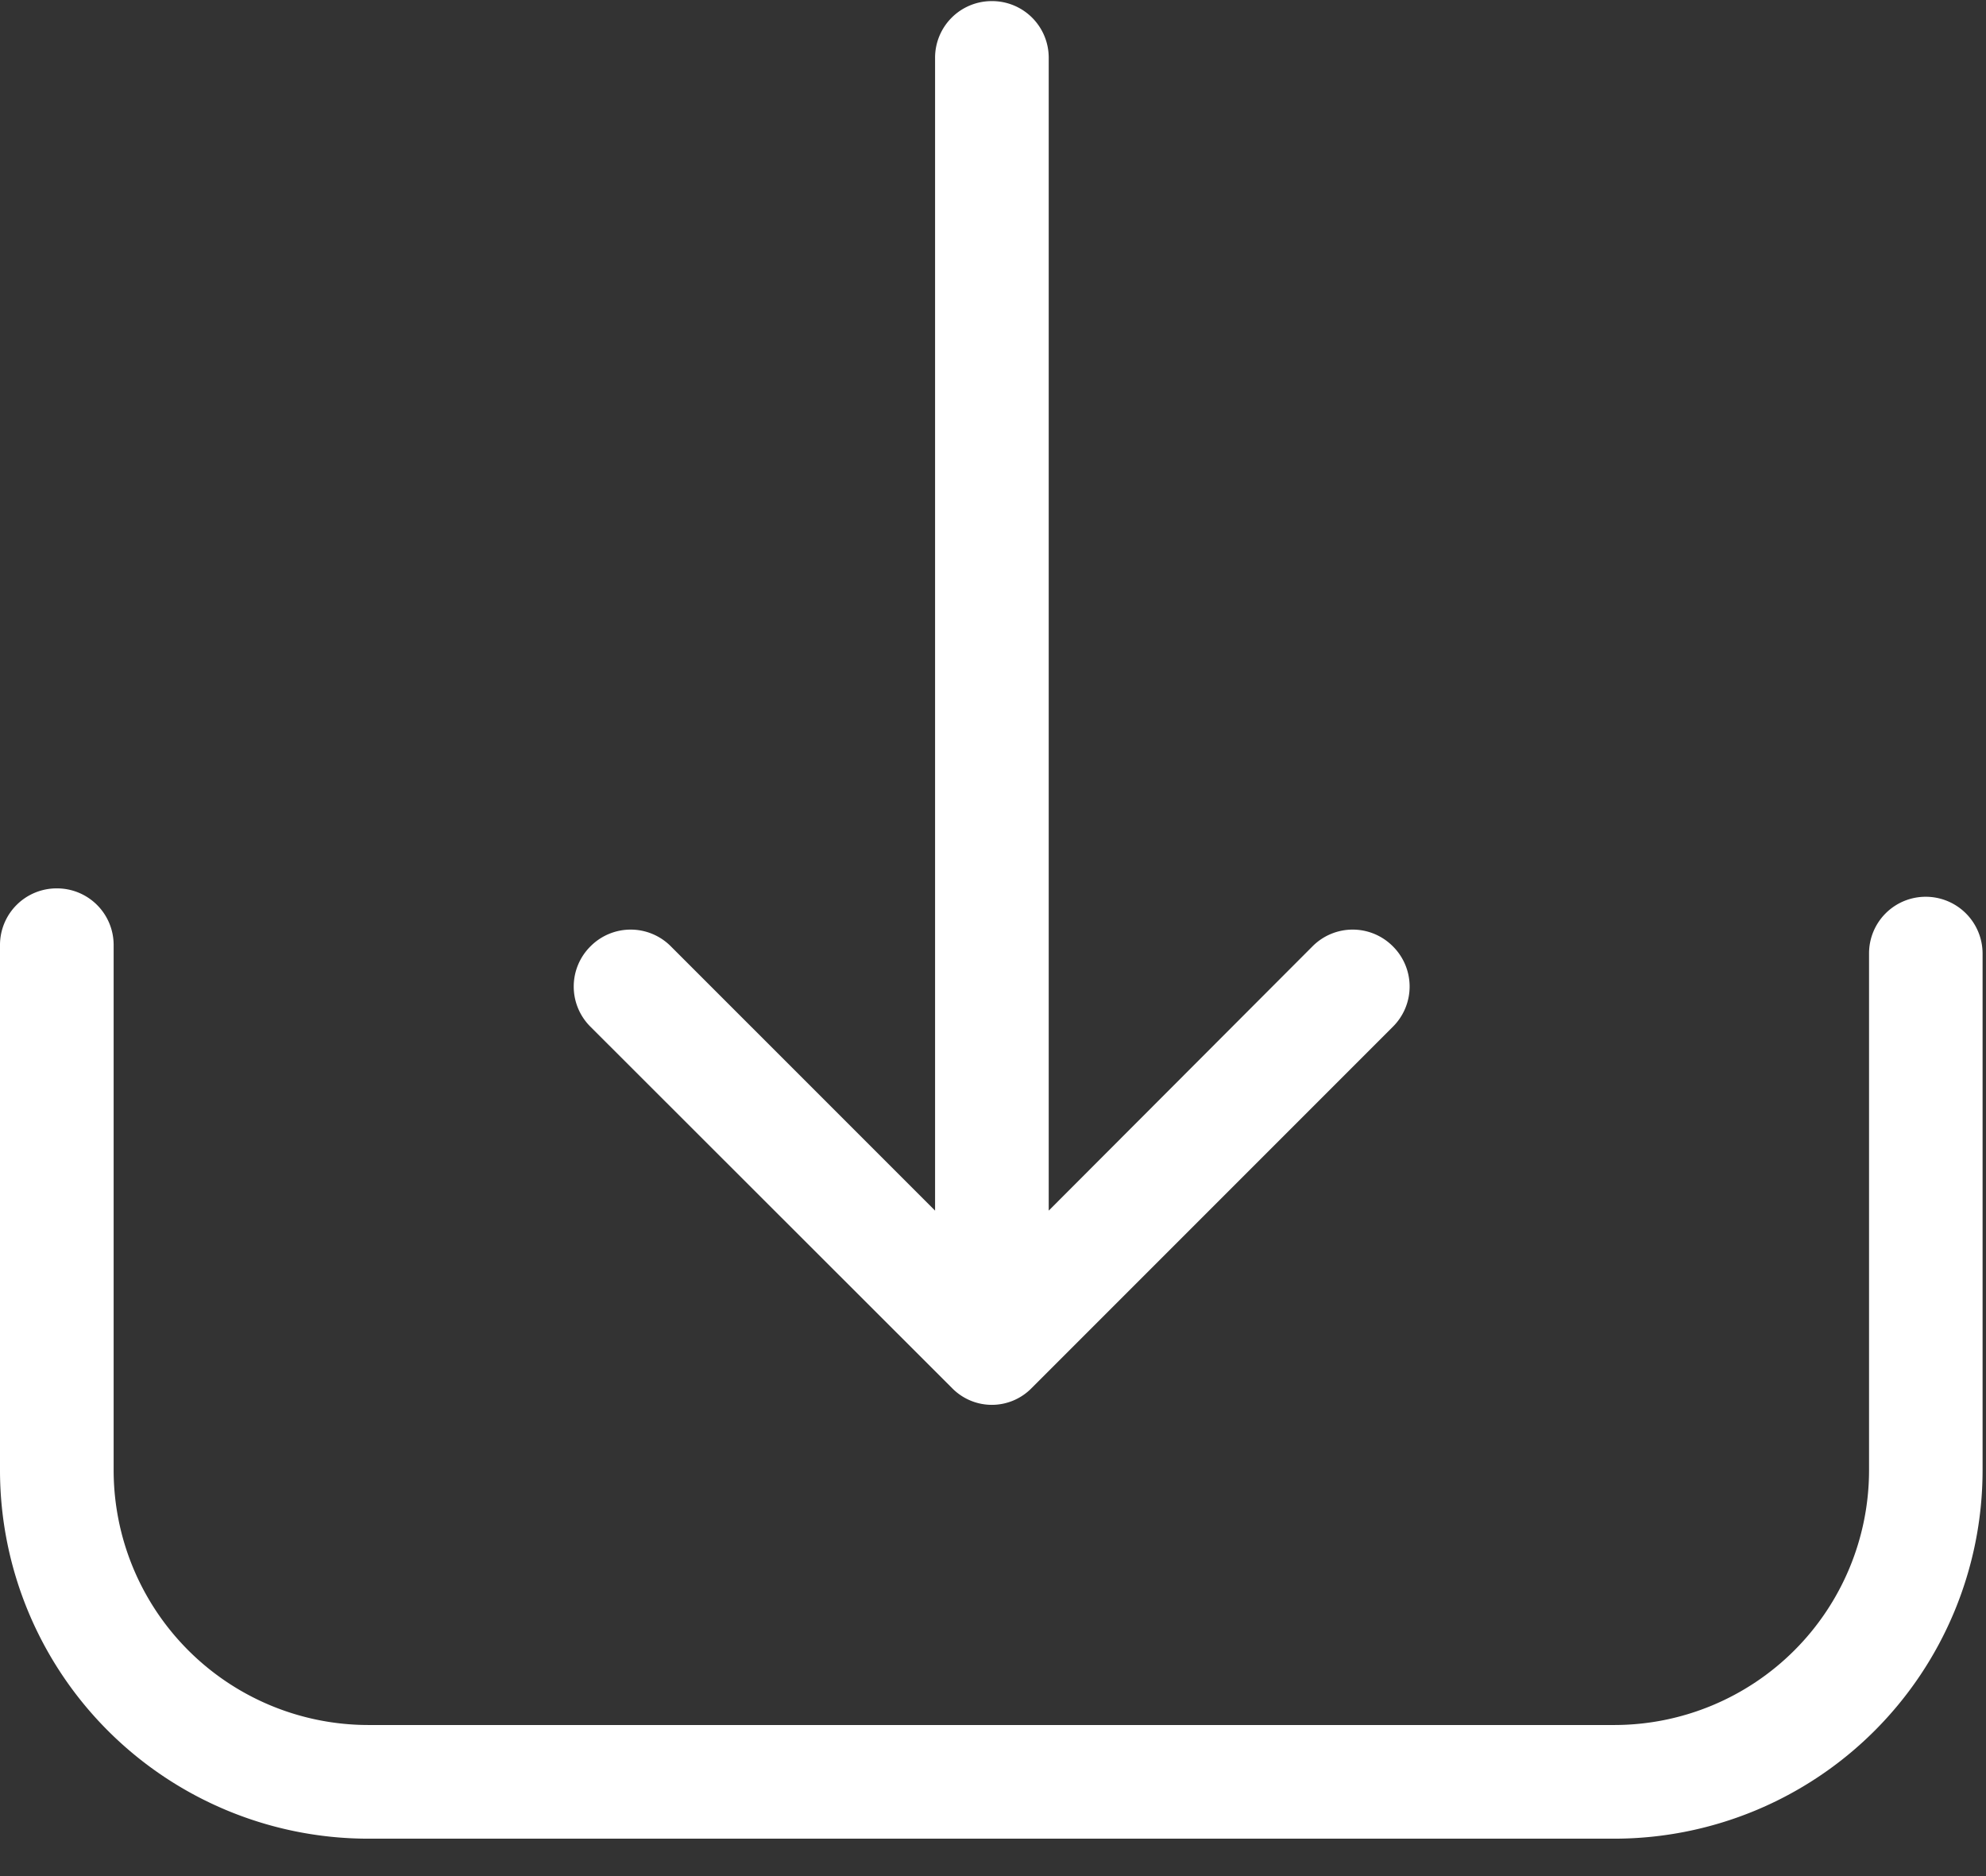 <svg xmlns="http://www.w3.org/2000/svg" xmlns:xlink="http://www.w3.org/1999/xlink" width="18" height="17"><rect width="100%" height="100%" fill="#333333" stroke="none"/><defs><path id="xqn4a" d="M1260.455 2175.126a.513.513 0 00-.515.515v4.683a2.31 2.31 0 01-2.307 2.307h-11.296a2.31 2.31 0 01-2.307-2.307v-4.76a.513.513 0 00-.515-.514.513.513 0 00-.515.515v4.76a3.34 3.34 0 003.337 3.336h11.296a3.34 3.34 0 003.336-3.337v-4.683a.515.515 0 00-.514-.515z"/><path id="xqn4b" d="M1251.627 2179.576a.504.504 0 00.725 0l3.272-3.272a.513.513 0 000-.729.513.513 0 00-.728 0l-2.391 2.395v-10.445a.513.513 0 00-.515-.515.513.513 0 00-.515.515v10.445l-2.395-2.395a.513.513 0 00-.728 0 .513.513 0 000 .729z"/></defs><use fill="#fff" xlink:href="#xqn4a" transform="translate(-1243 -2167)"/><use fill="#fff" xlink:href="#xqn4b" transform="translate(-1243 -2167)"/></svg>